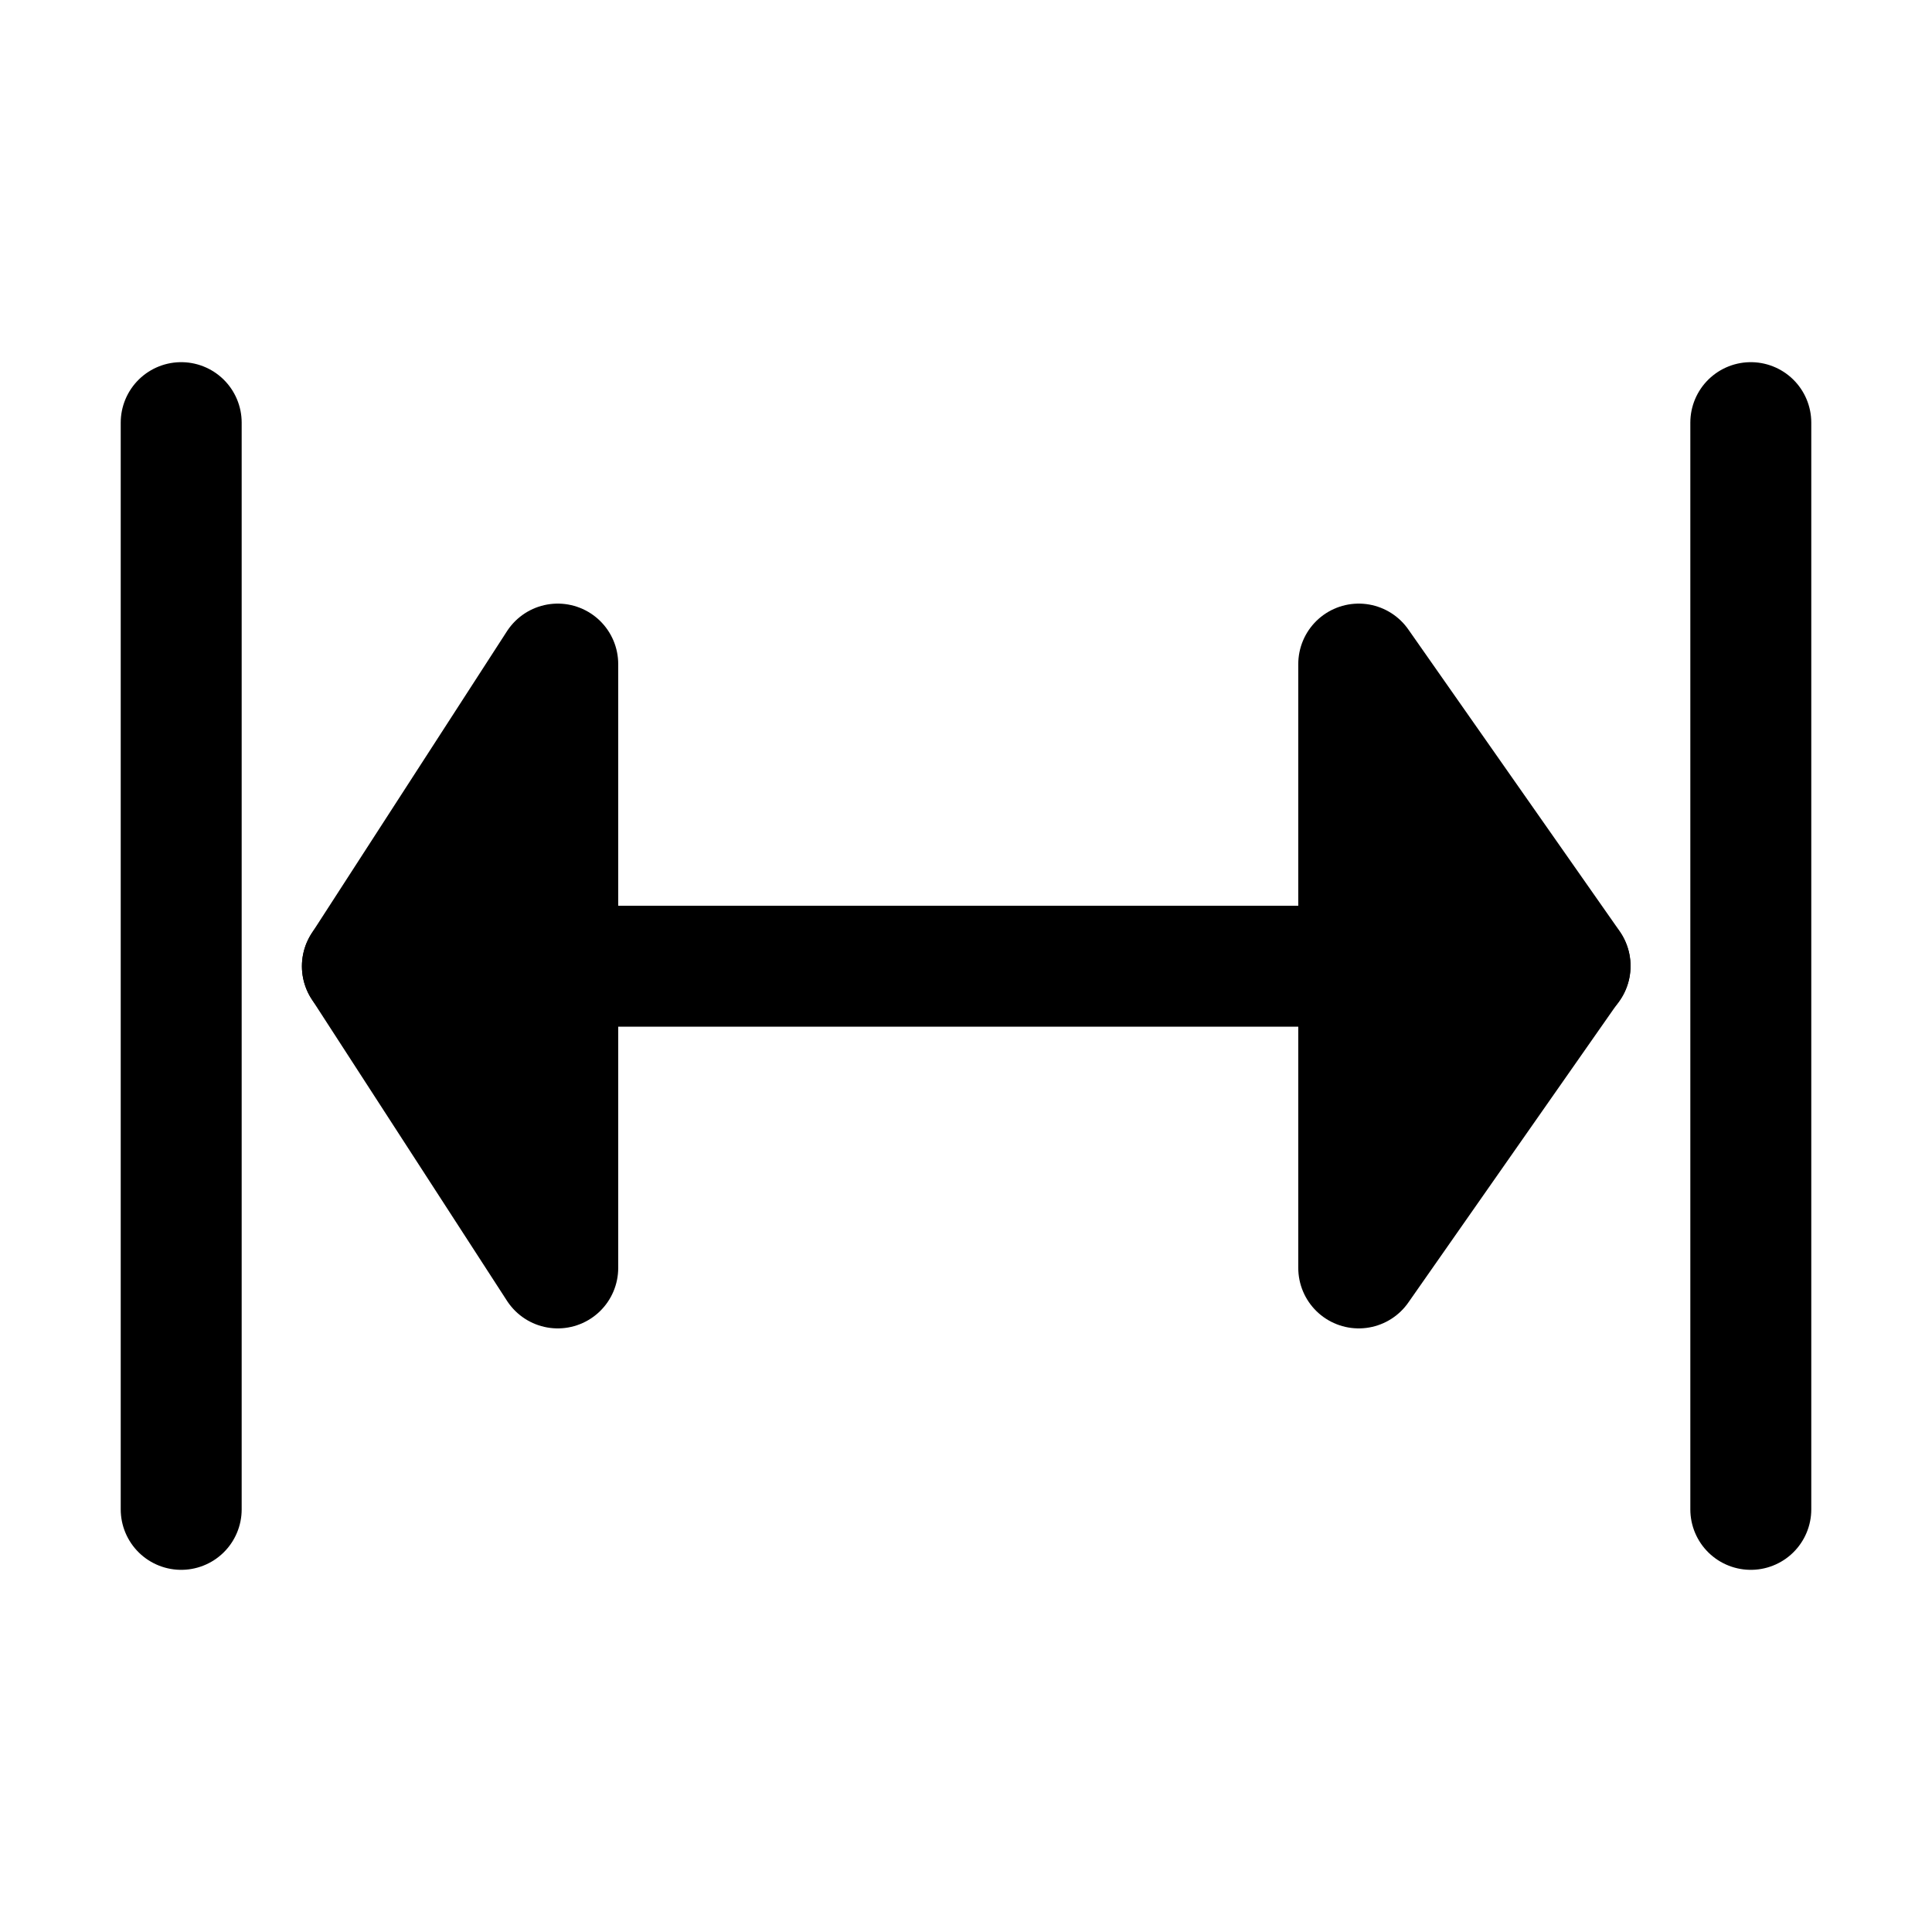 <?xml version="1.0" encoding="UTF-8" standalone="no"?>
<!-- Created with Inkscape (http://www.inkscape.org/) -->

<svg
   width="16"
   height="16"
   viewBox="0 0 4.233 4.233"
   version="1.1"
   id="svg1"
   inkscape:version="1.4.2 (f4327f4, 2025-05-13)"
   sodipodi:docname="toolbar_zoom_xp.svg"
   inkscape:export-filename="toolbar_zoom_xp.png"
   inkscape:export-xdpi="96"
   inkscape:export-ydpi="96"
   xmlns:inkscape="http://www.inkscape.org/namespaces/inkscape"
   xmlns:sodipodi="http://sodipodi.sourceforge.net/DTD/sodipodi-0.dtd"
   xmlns="http://www.w3.org/2000/svg"
   xmlns:svg="http://www.w3.org/2000/svg">
  <sodipodi:namedview
     id="namedview1"
     pagecolor="#ffffff"
     bordercolor="#000000"
     borderopacity="0.25"
     inkscape:showpageshadow="2"
     inkscape:pageopacity="0.0"
     inkscape:pagecheckerboard="0"
     inkscape:deskcolor="#d1d1d1"
     inkscape:document-units="mm"
     inkscape:zoom="32"
     inkscape:cx="10.4375"
     inkscape:cy="8.578125"
     inkscape:window-width="1920"
     inkscape:window-height="1129"
     inkscape:window-x="1912"
     inkscape:window-y="-8"
     inkscape:window-maximized="1"
     inkscape:current-layer="layer3"
     showgrid="true">
    <inkscape:grid
       id="grid2"
       units="px"
       originx="0"
       originy="0"
       spacingx="0.265"
       spacingy="0.265"
       empcolor="#0099e5"
       empopacity="0.302"
       color="#0099e5"
       opacity="0.149"
       empspacing="5"
       enabled="true"
       visible="true" />
    <inkscape:grid
       id="grid3"
       units="px"
       originx="0.132"
       originy="0.132"
       spacingx="0.265"
       spacingy="0.265"
       empcolor="#67e500"
       empopacity="0.302"
       color="#51e500"
       opacity="0.149"
       empspacing="5"
       enabled="true"
       visible="true"
       dotted="true" />
  </sodipodi:namedview>
  <defs
     id="defs1" />
  <g
     inkscape:groupmode="layer"
     id="layer1"
     inkscape:label="X+"
     style="display:inline">
    <path
       style="fill:none;stroke:#000000;stroke-width:0.265;stroke-linecap:round;stroke-linejoin:round;stroke-miterlimit:2.9;stroke-opacity:1"
       d="M 0.397,3.307 V 0.926"
       id="path1" />
    <path
       style="fill:none;stroke:#000000;stroke-width:0.265;stroke-linecap:round;stroke-linejoin:round;stroke-miterlimit:2.9;stroke-opacity:1"
       d="M 3.836,0.926 V 3.307"
       id="path2" />
    <path
       style="fill:none;stroke:#000000;stroke-width:0.265;stroke-linecap:round;stroke-linejoin:round;stroke-miterlimit:2.9;stroke-opacity:1"
       d="M 0.794,2.117 H 3.44"
       id="path4" />
    <path
       style="font-variation-settings:normal;display:inline;vector-effect:none;fill:#000000;fill-opacity:1;stroke:#000000;stroke-width:0.265;stroke-linecap:round;stroke-linejoin:round;stroke-miterlimit:2.9;stroke-dasharray:none;stroke-dashoffset:0;stroke-opacity:1;-inkscape-stroke:none;stop-color:#000000"
       d="M 2.977,2.778 V 1.455 l 0.463,0.661 z"
       id="path7-6"
       sodipodi:nodetypes="cccc" />
    <path
       style="font-variation-settings:normal;display:inline;vector-effect:none;fill:#000000;fill-opacity:1;stroke:#000000;stroke-width:0.265;stroke-linecap:round;stroke-linejoin:round;stroke-miterlimit:2.9;stroke-dasharray:none;stroke-dashoffset:0;stroke-opacity:1;-inkscape-stroke:none;stop-color:#000000"
       d="M 1.222,2.778 V 1.455 L 0.794,2.117 Z"
       id="path7-2-8"
       sodipodi:nodetypes="cccc" />
  </g>
  <g
     inkscape:groupmode="layer"
     id="layer2"
     inkscape:label="X-"
     style="display:none">
    <path
       style="display:inline;fill:none;stroke:#000000;stroke-width:0.265;stroke-linecap:round;stroke-linejoin:round;stroke-miterlimit:2.9;stroke-opacity:1"
       d="M 1.72,3.307 V 0.926"
       id="path1-5" />
    <path
       style="display:inline;fill:none;stroke:#000000;stroke-width:0.265;stroke-linecap:round;stroke-linejoin:round;stroke-miterlimit:2.9;stroke-opacity:1"
       d="M 2.514,0.926 V 3.307"
       id="path2-5" />
    <path
       style="fill:none;stroke:#000000;stroke-width:0.265;stroke-linecap:round;stroke-linejoin:round;stroke-miterlimit:2.9;stroke-opacity:1"
       d="m 1.323,2.117 -0.794,10e-8"
       id="path5"
       sodipodi:nodetypes="cc" />
    <path
       style="fill:none;stroke:#000000;stroke-width:0.265;stroke-linecap:round;stroke-linejoin:round;stroke-miterlimit:2.9;stroke-opacity:1"
       d="m 2.91,2.117 0.794,10e-8"
       id="path6"
       sodipodi:nodetypes="cc" />
    <path
       style="font-variation-settings:normal;opacity:1;vector-effect:none;fill:#000000;fill-opacity:1;stroke:#000000;stroke-width:0.265;stroke-linecap:round;stroke-linejoin:round;stroke-miterlimit:2.9;stroke-dasharray:none;stroke-dashoffset:0;stroke-opacity:1;-inkscape-stroke:none;stop-color:#000000;stop-opacity:1"
       d="M 0.86,2.778 V 1.455 L 1.323,2.117 Z"
       id="path7"
       sodipodi:nodetypes="cccc" />
    <path
       style="font-variation-settings:normal;display:inline;vector-effect:none;fill:#000000;fill-opacity:1;stroke:#000000;stroke-width:0.265;stroke-linecap:round;stroke-linejoin:round;stroke-miterlimit:2.9;stroke-dasharray:none;stroke-dashoffset:0;stroke-opacity:1;-inkscape-stroke:none;stop-color:#000000"
       d="M 3.338,2.778 V 1.455 L 2.91,2.117 Z"
       id="path7-2"
       sodipodi:nodetypes="cccc" />
  </g>
  <g
     inkscape:groupmode="layer"
     id="layer3"
     inkscape:label="Y+"
     style="display:none">
    <path
       style="display:inline;fill:none;stroke:#000000;stroke-width:0.265;stroke-linecap:round;stroke-linejoin:round;stroke-miterlimit:2.9;stroke-opacity:1"
       d="M 0.926,0.397 H 3.307"
       id="path1-3" />
    <path
       style="display:inline;fill:none;stroke:#000000;stroke-width:0.265;stroke-linecap:round;stroke-linejoin:round;stroke-miterlimit:2.9;stroke-opacity:1"
       d="M 3.307,3.836 H 0.926"
       id="path2-3" />
    <path
       style="display:inline;fill:none;stroke:#000000;stroke-width:0.265;stroke-linecap:round;stroke-linejoin:round;stroke-miterlimit:2.9;stroke-opacity:1"
       d="M 2.117,0.794 V 3.44"
       id="path4-4" />
    <path
       style="font-variation-settings:normal;display:inline;vector-effect:none;fill:#000000;fill-opacity:1;stroke:#000000;stroke-width:0.265;stroke-linecap:round;stroke-linejoin:round;stroke-miterlimit:2.9;stroke-dasharray:none;stroke-dashoffset:0;stroke-opacity:1;-inkscape-stroke:none;stop-color:#000000"
       d="M 1.455,2.977 H 2.778 L 2.117,3.44 Z"
       id="path7-6-1"
       sodipodi:nodetypes="cccc" />
    <path
       style="font-variation-settings:normal;display:inline;vector-effect:none;fill:#000000;fill-opacity:1;stroke:#000000;stroke-width:0.265;stroke-linecap:round;stroke-linejoin:round;stroke-miterlimit:2.9;stroke-dasharray:none;stroke-dashoffset:0;stroke-opacity:1;-inkscape-stroke:none;stop-color:#000000"
       d="M 1.455,1.222 H 2.778 L 2.117,0.794 Z"
       id="path7-2-8-1"
       sodipodi:nodetypes="cccc" />
  </g>
  <g
     inkscape:groupmode="layer"
     id="layer4"
     inkscape:label="Y-"
     style="display:none">
    <path
       style="display:inline;fill:none;stroke:#000000;stroke-width:0.265;stroke-linecap:round;stroke-linejoin:round;stroke-miterlimit:2.9;stroke-opacity:1"
       d="M 0.926,1.72 H 3.307"
       id="path1-5-8" />
    <path
       style="display:inline;fill:none;stroke:#000000;stroke-width:0.265;stroke-linecap:round;stroke-linejoin:round;stroke-miterlimit:2.9;stroke-opacity:1"
       d="M 3.307,2.514 H 0.926"
       id="path2-5-9" />
    <path
       style="display:inline;fill:none;stroke:#000000;stroke-width:0.265;stroke-linecap:round;stroke-linejoin:round;stroke-miterlimit:2.9;stroke-opacity:1"
       d="m 2.117,1.323 -10e-8,-0.794"
       id="path5-2"
       sodipodi:nodetypes="cc" />
    <path
       style="display:inline;fill:none;stroke:#000000;stroke-width:0.265;stroke-linecap:round;stroke-linejoin:round;stroke-miterlimit:2.9;stroke-opacity:1"
       d="m 2.117,2.911 -10e-8,0.794"
       id="path6-7"
       sodipodi:nodetypes="cc" />
    <path
       style="font-variation-settings:normal;display:inline;vector-effect:none;fill:#000000;fill-opacity:1;stroke:#000000;stroke-width:0.265;stroke-linecap:round;stroke-linejoin:round;stroke-miterlimit:2.9;stroke-dasharray:none;stroke-dashoffset:0;stroke-opacity:1;-inkscape-stroke:none;stop-color:#000000"
       d="M 1.455,0.86 H 2.778 L 2.117,1.323 Z"
       id="path7-9"
       sodipodi:nodetypes="cccc" />
    <path
       style="font-variation-settings:normal;display:inline;vector-effect:none;fill:#000000;fill-opacity:1;stroke:#000000;stroke-width:0.265;stroke-linecap:round;stroke-linejoin:round;stroke-miterlimit:2.9;stroke-dasharray:none;stroke-dashoffset:0;stroke-opacity:1;-inkscape-stroke:none;stop-color:#000000"
       d="M 1.455,3.339 H 2.778 L 2.117,2.911 Z"
       id="path7-2-5"
       sodipodi:nodetypes="cccc" />
  </g>
</svg>
